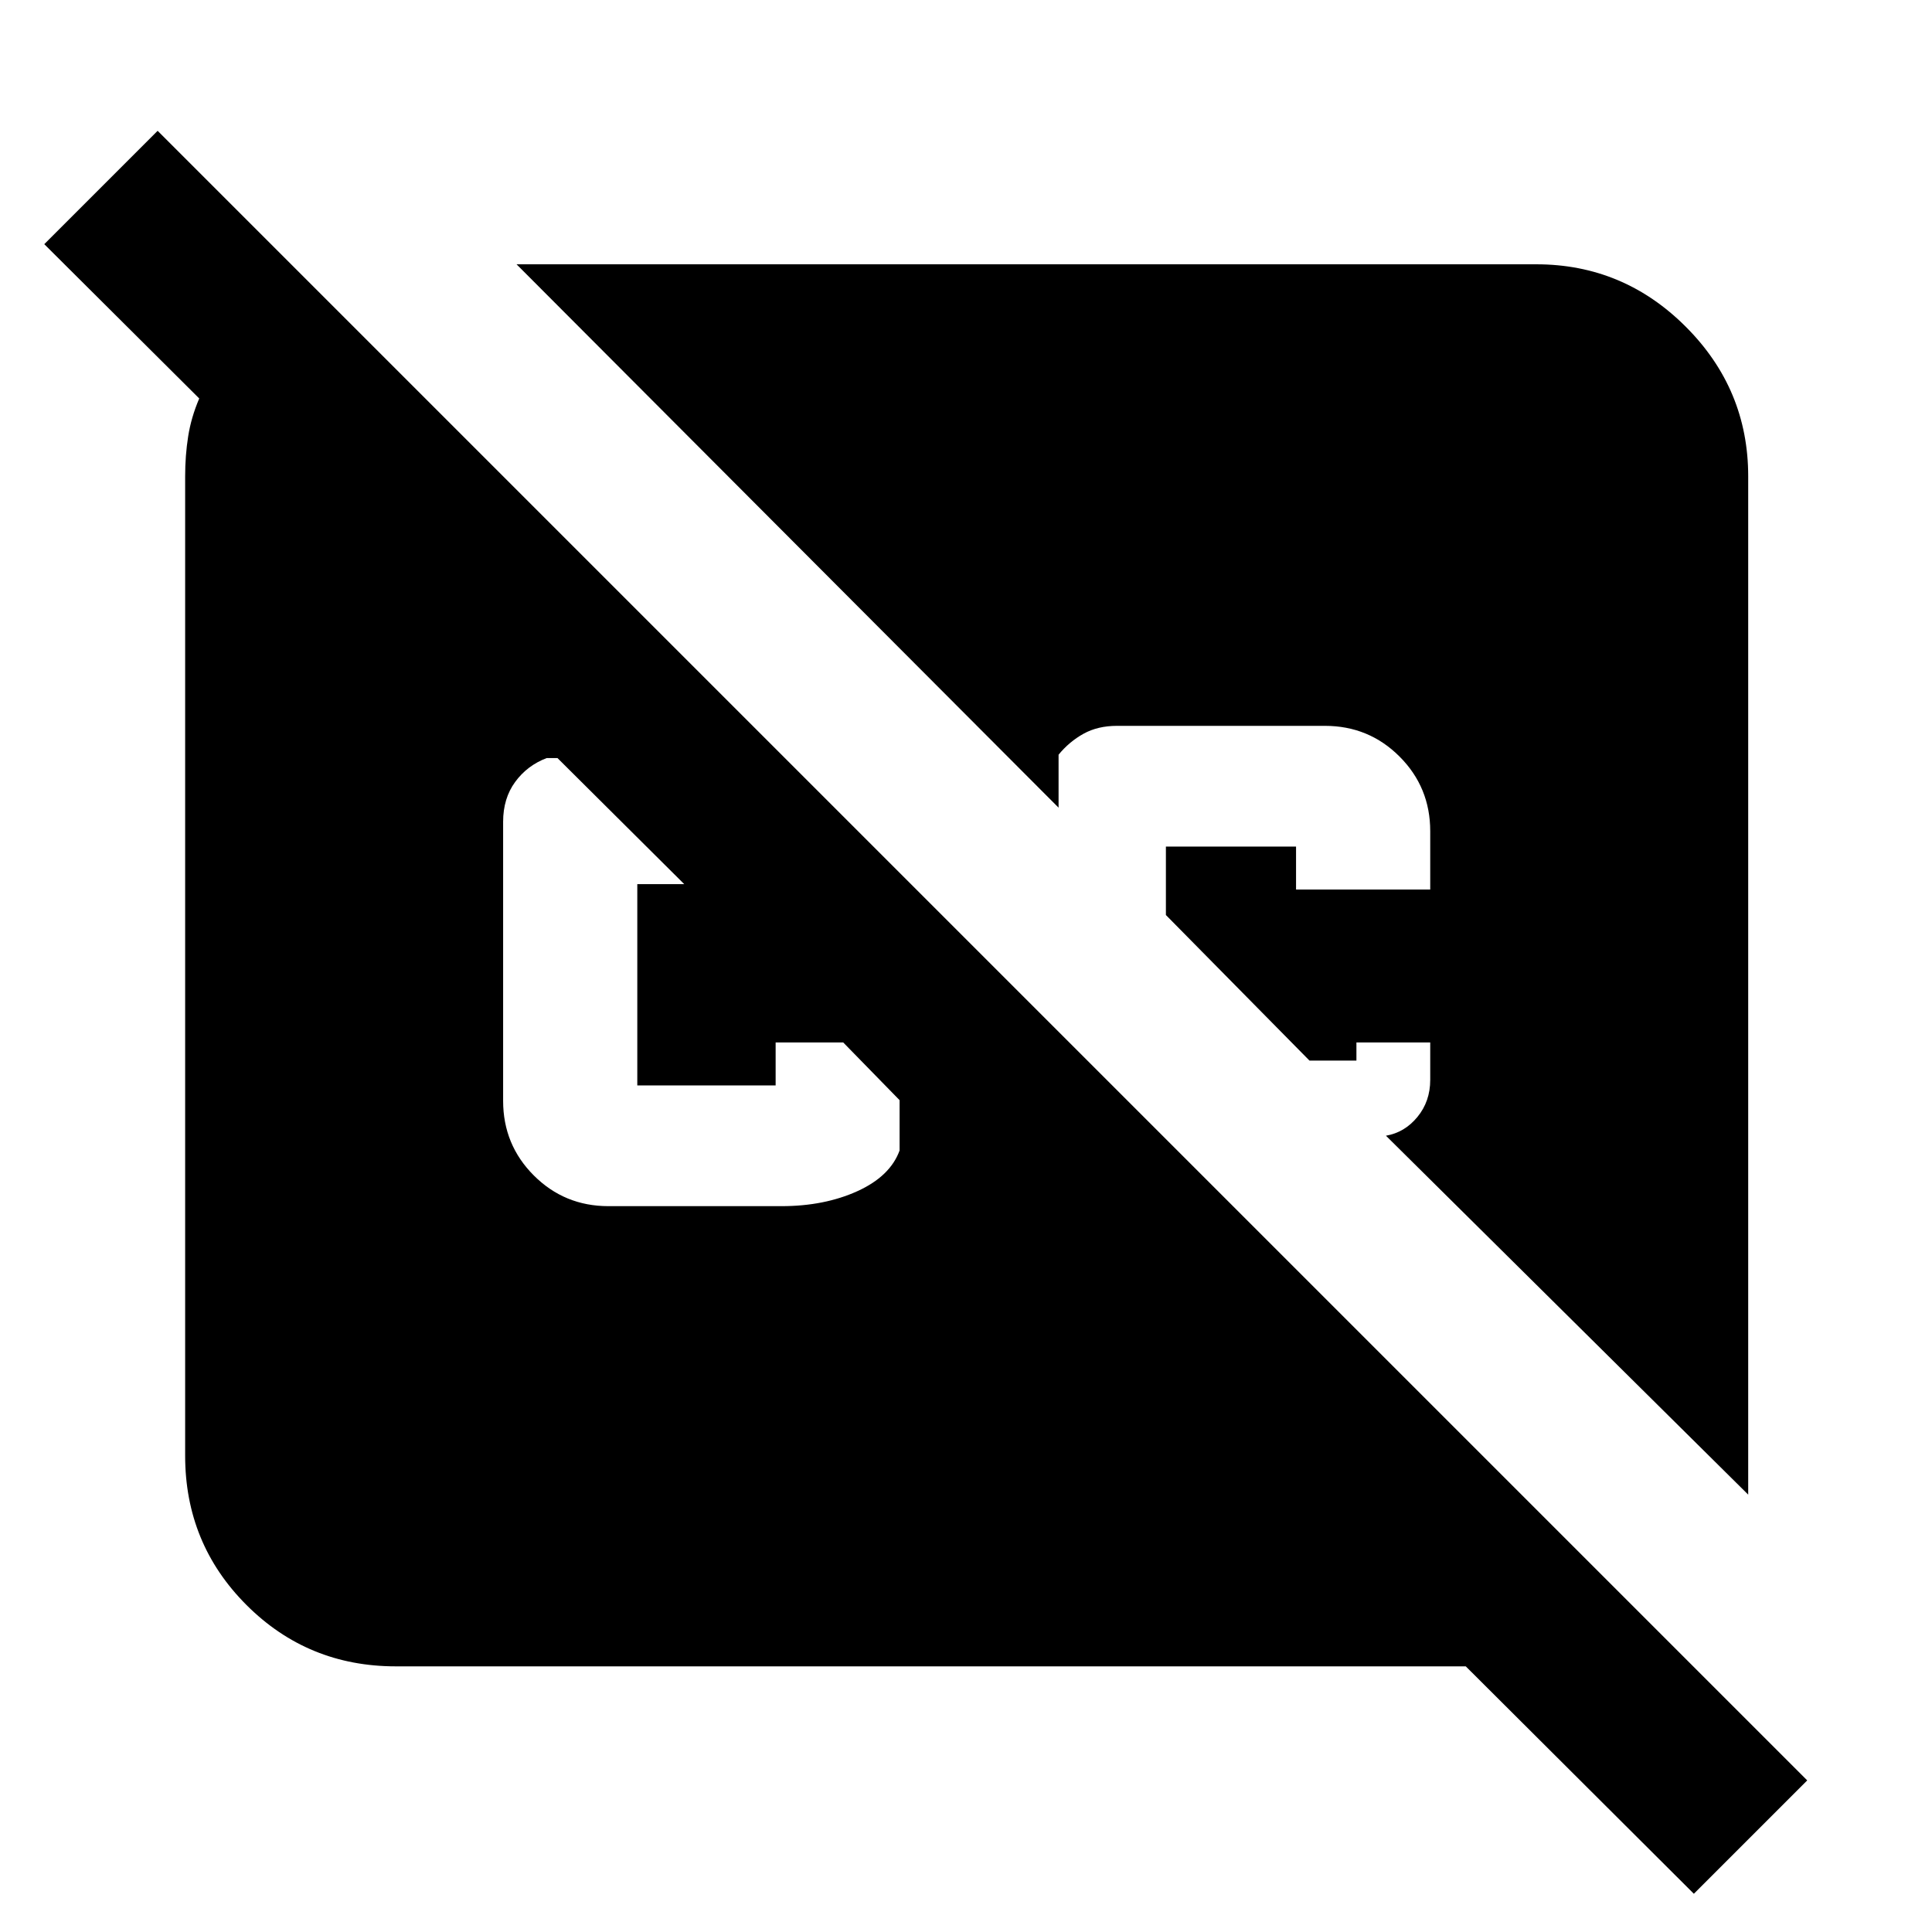 <svg xmlns="http://www.w3.org/2000/svg" height="40" viewBox="0 -960 960 960" width="40"><path d="M841.67-19 728.33-132H196.67q-43.7 0-74.19-30.48Q92-192.97 92-236.67v-486.66q0-10.34 1.5-19.84T99-762l-77-76.67L78.33-895 898-75.33 841.67-19Zm27-198.33-180-178.34q9.33-1.61 15.66-9.35 6.34-7.74 6.34-18.35V-442H674v9h-23.33l-71.34-72.33v-34H644V-518h66.67v-29q0-21.83-15.25-37.08t-37.09-15.25H555q-9.5 0-16.58 3.91Q531.33-591.5 526-585v26.33l-269.33-270h506.66q43.31 0 74.32 31.02 31.02 31.01 31.02 74.32v506ZM302.33-360.67h86q21.25 0 37.63-7.41 16.37-7.42 21.04-20.25v-25L419-442h-33.59v21.33h-68.74v-100H340l-63-62.66h-5.33Q262-579.67 256-571.48q-6 8.18-6 19.81V-413q0 21.83 15.25 37.08t37.08 15.25Z"/></svg>